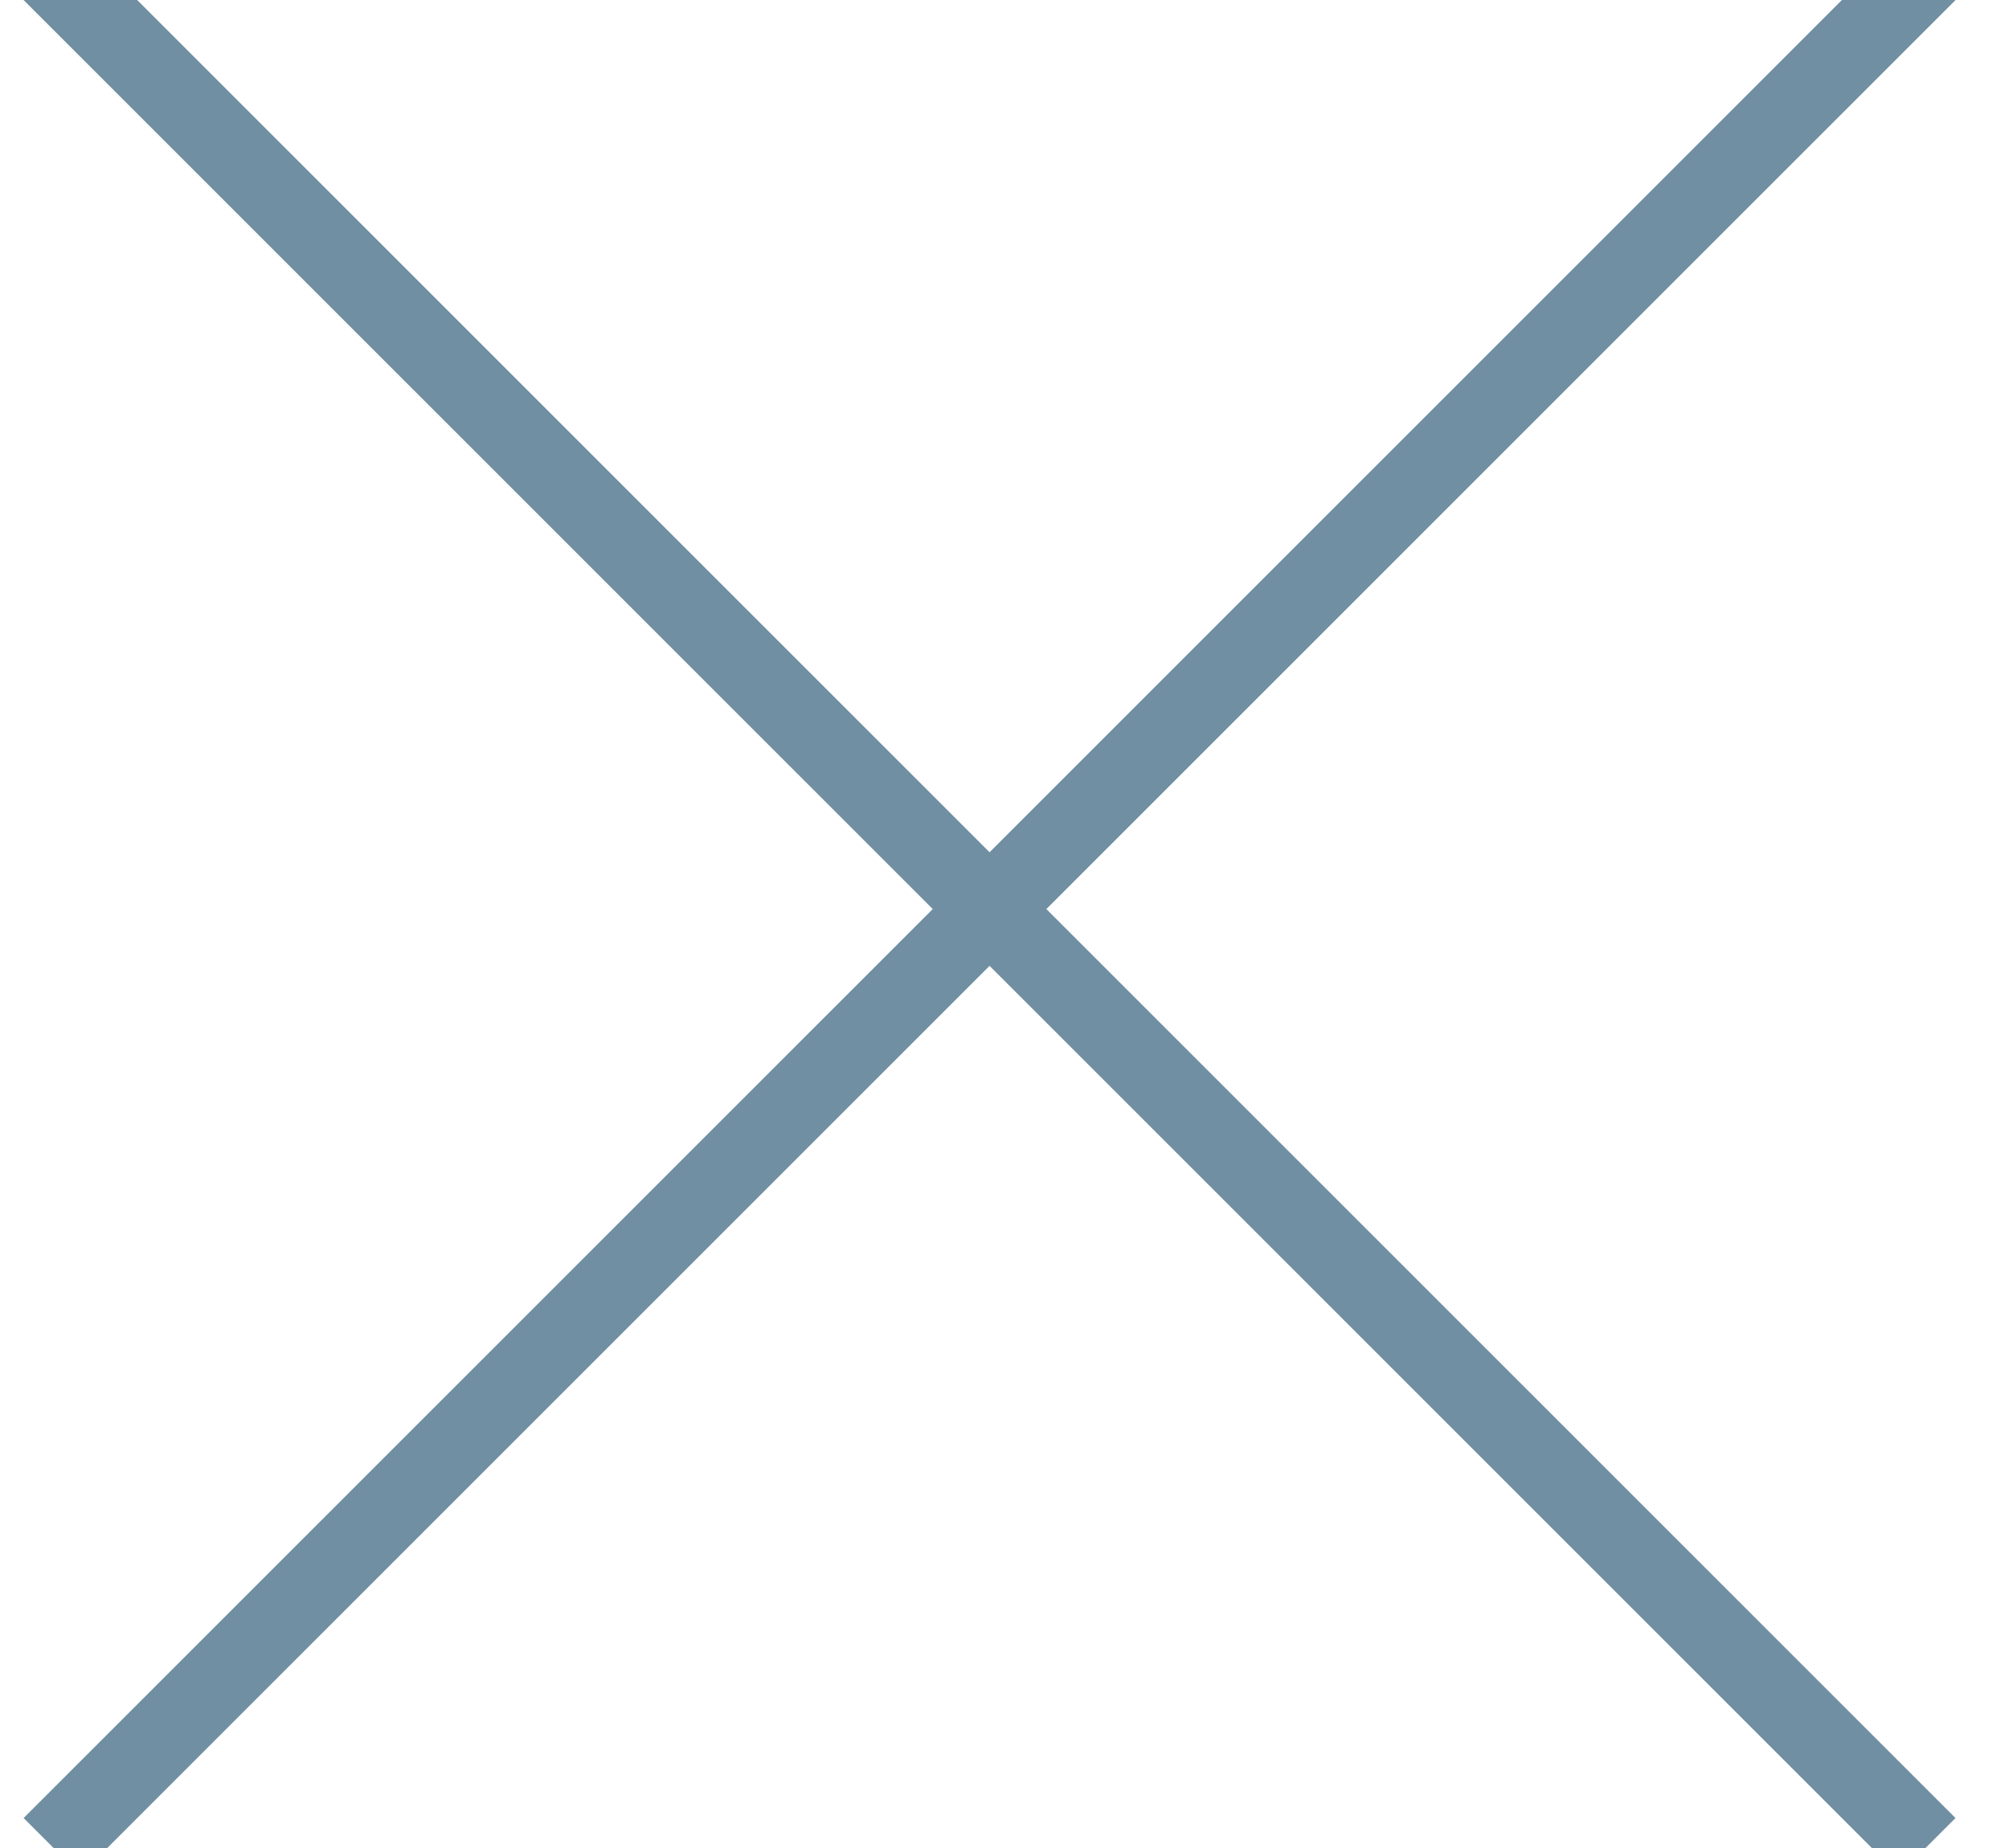 <?xml version="1.0" encoding="UTF-8"?>
<svg width="25px" height="23px" viewBox="0 0 25 23" version="1.1" xmlns="http://www.w3.org/2000/svg" xmlns:xlink="http://www.w3.org/1999/xlink">
    <!-- Generator: Sketch 42 (36781) - http://www.bohemiancoding.com/sketch -->
    <title>Close</title>
    <desc>Created with Sketch.</desc>
    <defs></defs>
    <g id="Apps-integration-v05.7" stroke="none" stroke-width="1" fill="none" fill-rule="evenodd" stroke-linecap="square">
        <g id="Close" transform="translate(1, 0)" stroke="#718FA2">
            <path d="M0,0 L22.627,22.627" id="Line"></path>
            <path d="M0,0 L22.627,22.627" id="Line" transform="translate(11.314, 11.314) scale(-1, 1) translate(-11.314, -11.314) "></path>
        </g>
    </g>
</svg>